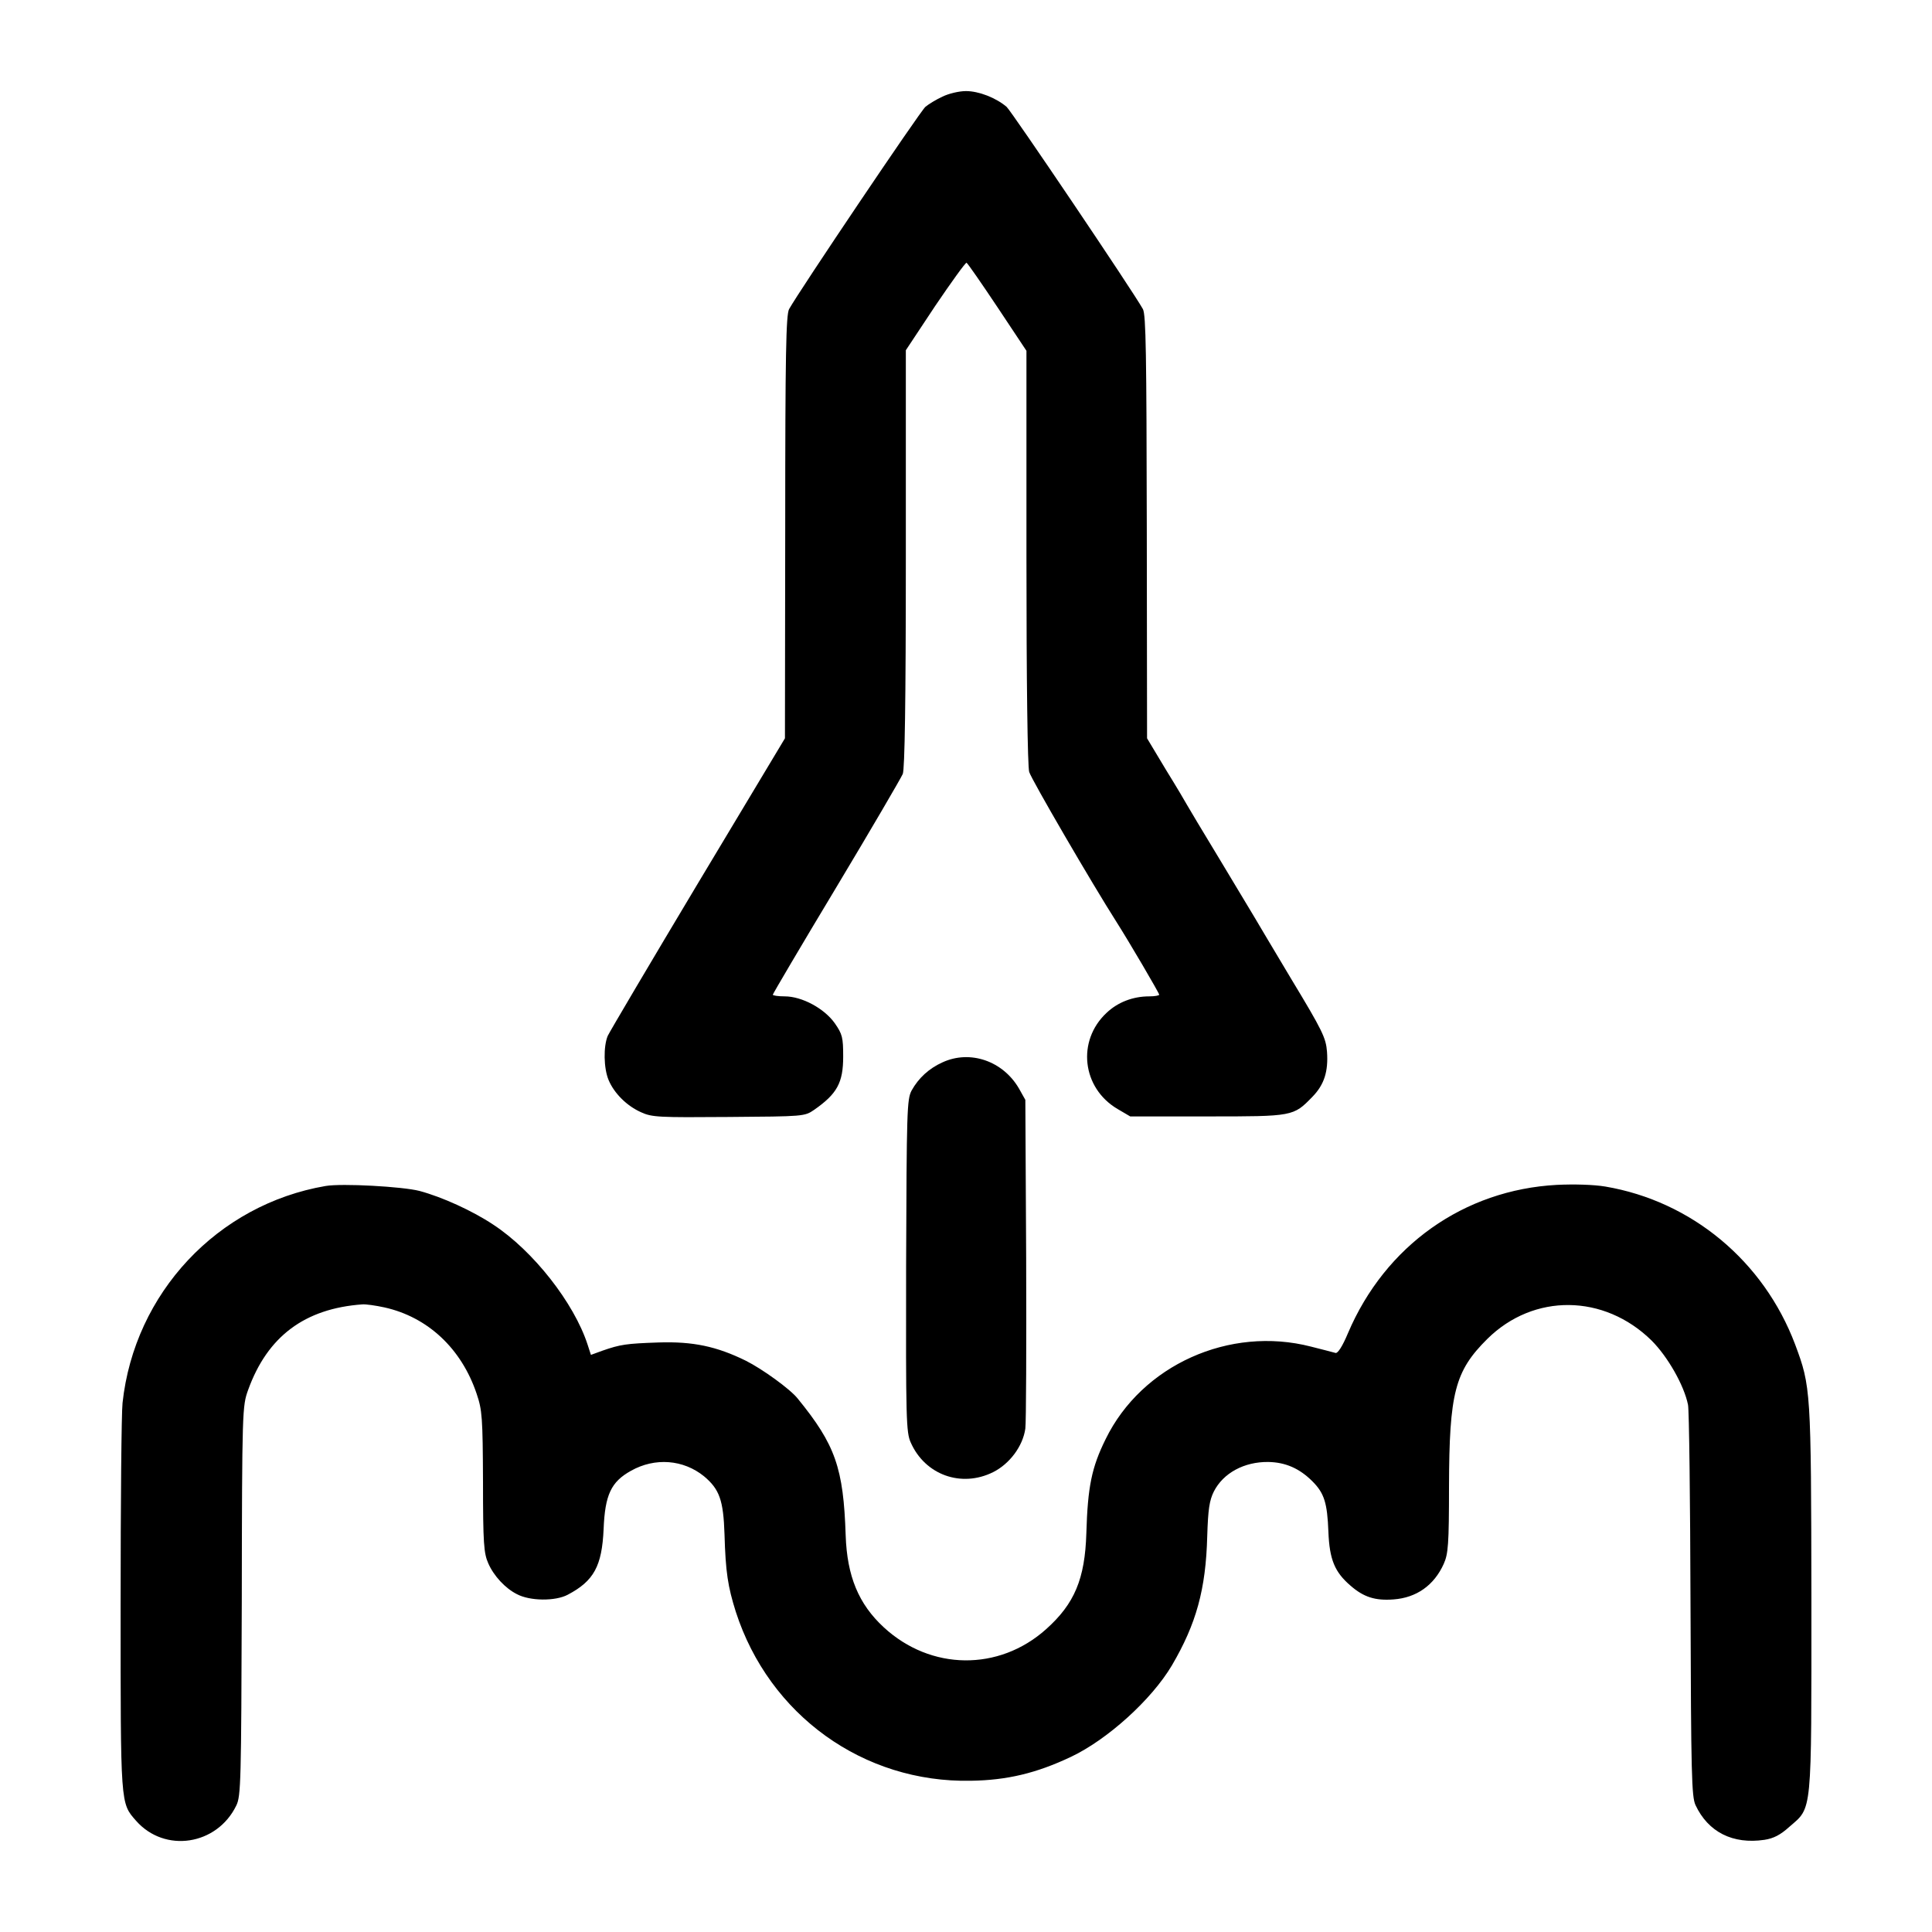 <?xml version="1.0" standalone="no"?>
<!DOCTYPE svg PUBLIC "-//W3C//DTD SVG 20010904//EN"
 "http://www.w3.org/TR/2001/REC-SVG-20010904/DTD/svg10.dtd">
<svg version="1.0" xmlns="http://www.w3.org/2000/svg"
 width="700pt" height="700pt" viewBox="0 0 700 700"
 preserveAspectRatio="xMidYMid meet">
<g transform="translate(0,700) scale(0.1,-0.1)"
fill="#000000" stroke="none">
<path d="M3415 6650 c-22 -10 -50 -27 -62 -37 -19 -16 -456 -665 -494 -733
-11 -21 -14 -159 -14 -790 l-1 -765 -315 -525 c-173 -289 -320 -538 -327 -553
-16 -38 -15 -117 3 -160 20 -48 66 -94 118 -117 39 -18 64 -19 317 -17 273 2
275 2 310 26 83 58 105 98 105 193 0 69 -3 81 -30 120 -38 54 -119 98 -182 98
-24 0 -43 3 -43 6 0 3 103 178 230 389 126 210 234 395 241 411 7 20 11 255
11 782 l0 753 106 160 c59 87 110 158 114 157 4 -2 54 -74 112 -161 l105 -158
0 -747 c0 -451 4 -760 10 -779 8 -27 228 -405 316 -543 44 -69 155 -258 155
-264 0 -3 -16 -6 -36 -6 -59 0 -114 -21 -155 -60 -108 -101 -89 -272 40 -348
l46 -27 280 0 c311 0 311 0 380 71 43 44 58 92 53 163 -4 51 -16 76 -129 263
-68 114 -129 216 -134 225 -6 10 -62 103 -125 208 -63 104 -117 194 -120 200
-3 6 -36 62 -75 125 l-69 115 -1 765 c-1 628 -3 769 -14 790 -36 65 -476 717
-494 733 -39 33 -101 57 -147 57 -25 0 -63 -9 -85 -20z"/>
<path d="M3415 3151 c-49 -22 -87 -57 -112 -102 -17 -32 -18 -71 -20 -635 -1
-557 0 -604 17 -641 52 -117 183 -164 298 -107 60 30 108 94 117 158 3 22 4
300 3 616 l-3 575 -23 41 c-58 100 -177 141 -277 95z"/>
<path d="M1180 2703 c-392 -67 -693 -388 -736 -786 -4 -34 -7 -363 -7 -732 0
-729 -1 -717 56 -782 104 -118 293 -89 363 55 17 34 18 87 20 742 1 693 2 706
23 764 70 194 205 295 414 310 12 1 48 -4 80 -11 157 -35 279 -149 334 -313
20 -59 22 -85 23 -319 0 -223 3 -259 19 -295 20 -46 62 -91 104 -112 47 -25
139 -26 184 -2 95 50 124 104 130 238 5 124 27 171 99 211 87 49 190 41 265
-20 56 -47 70 -87 74 -210 4 -137 12 -189 41 -281 121 -374 462 -620 852 -612
130 2 236 27 361 86 132 62 293 207 367 332 88 150 123 275 128 468 3 98 8
130 24 162 34 67 110 108 197 107 62 -1 113 -23 160 -70 43 -43 54 -78 58
-183 4 -101 23 -146 80 -195 48 -42 90 -55 156 -50 83 6 147 51 182 129 16 36
19 69 19 281 1 338 21 417 139 534 168 166 423 163 595 -6 59 -59 118 -163
132 -233 4 -19 8 -345 9 -725 2 -614 4 -694 18 -725 46 -98 135 -143 250 -126
33 5 58 18 90 47 84 73 80 36 80 827 -1 758 -2 768 -59 921 -114 302 -375 519
-688 572 -42 7 -113 9 -175 6 -337 -18 -622 -220 -757 -537 -20 -48 -37 -74
-45 -72 -8 2 -48 13 -89 23 -295 76 -613 -67 -744 -335 -51 -103 -65 -173 -70
-341 -5 -166 -43 -256 -146 -348 -171 -153 -418 -150 -588 7 -91 84 -133 185
-138 333 -8 244 -37 328 -174 496 -27 34 -128 107 -188 137 -106 52 -191 70
-316 66 -117 -4 -138 -7 -204 -30 l-41 -15 -12 37 c-49 151 -197 340 -342 435
-75 50 -185 100 -267 122 -62 16 -281 28 -340 18z"/>
</g>
</svg>
